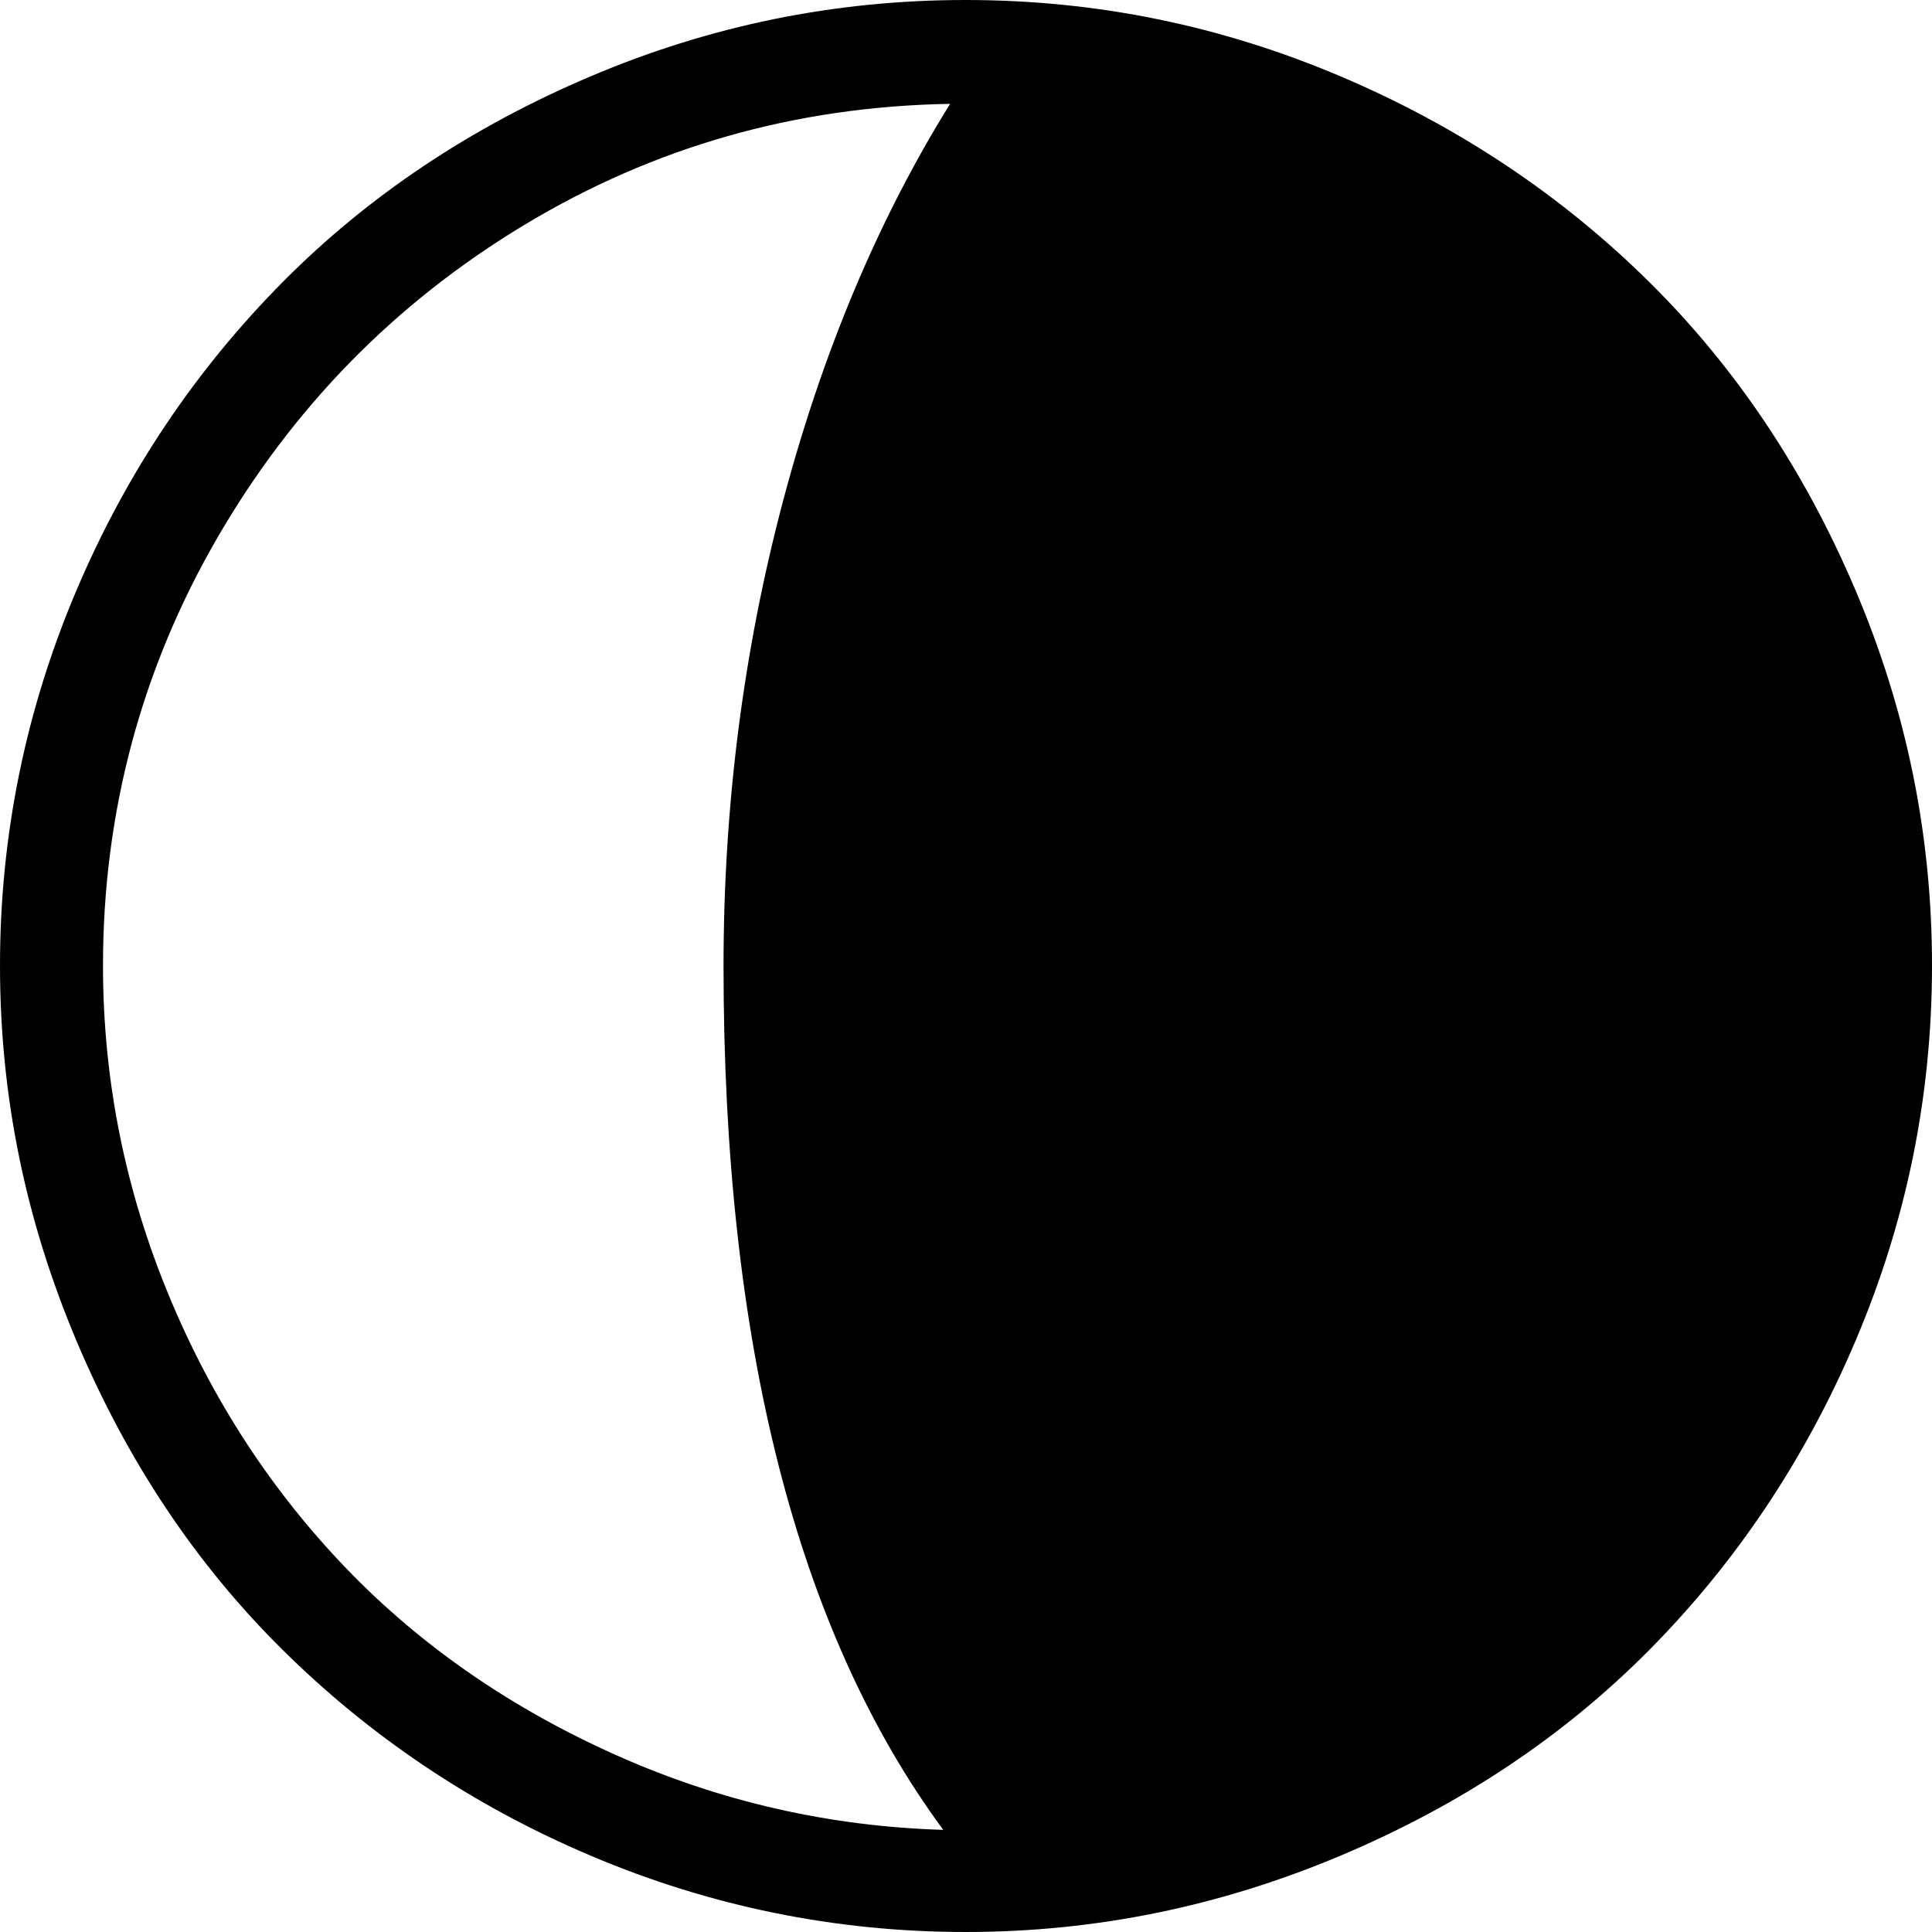 <?xml version="1.0" encoding="UTF-8" standalone="no"?>
<svg xmlns="http://www.w3.org/2000/svg" xmlns:svg="http://www.w3.org/2000/svg" xml:space="preserve" viewBox="0 0 22.51 22.51" version="1.1" id="svg1" width="22.51" height="22.51" fill="currentColor">
  <defs id="defs1" fill="currentColor"/>
  <path d="M 0,11.25 C 0,9.73 0.3,8.27 0.89,6.88 1.48,5.49 2.29,4.3 3.29,3.29 4.29,2.28 5.49,1.48 6.88,0.89 8.27,0.3 9.72,0 11.25,0 c 1.53,0 2.98,0.3 4.37,0.89 1.39,0.59 2.59,1.4 3.6,2.4 1.01,1 1.81,2.2 2.4,3.59 0.59,1.39 0.89,2.84 0.89,4.37 0,1.53 -0.3,2.98 -0.89,4.37 -0.59,1.39 -1.4,2.59 -2.4,3.6 -1,1.01 -2.2,1.81 -3.6,2.4 -1.4,0.59 -2.85,0.89 -4.37,0.89 -1.52,0 -2.98,-0.3 -4.37,-0.89 -1.39,-0.59 -2.58,-1.4 -3.59,-2.4 -1.01,-1 -1.81,-2.2 -2.4,-3.6 C 0.3,14.22 0,12.78 0,11.25 m 1.2,0 c 0,1.34 0.26,2.62 0.77,3.85 0.51,1.23 1.21,2.29 2.08,3.19 0.87,0.9 1.92,1.62 3.13,2.16 1.21,0.54 2.48,0.83 3.81,0.87 C 9.28,19 8.43,15.64 8.43,11.26 8.43,9.39 8.66,7.59 9.12,5.85 9.58,4.11 10.23,2.56 11.07,1.21 9.27,1.24 7.62,1.71 6.11,2.62 4.6,3.53 3.41,4.75 2.53,6.27 1.65,7.79 1.2,9.46 1.2,11.25" id="path1" fill="currentColor"/>
</svg>
